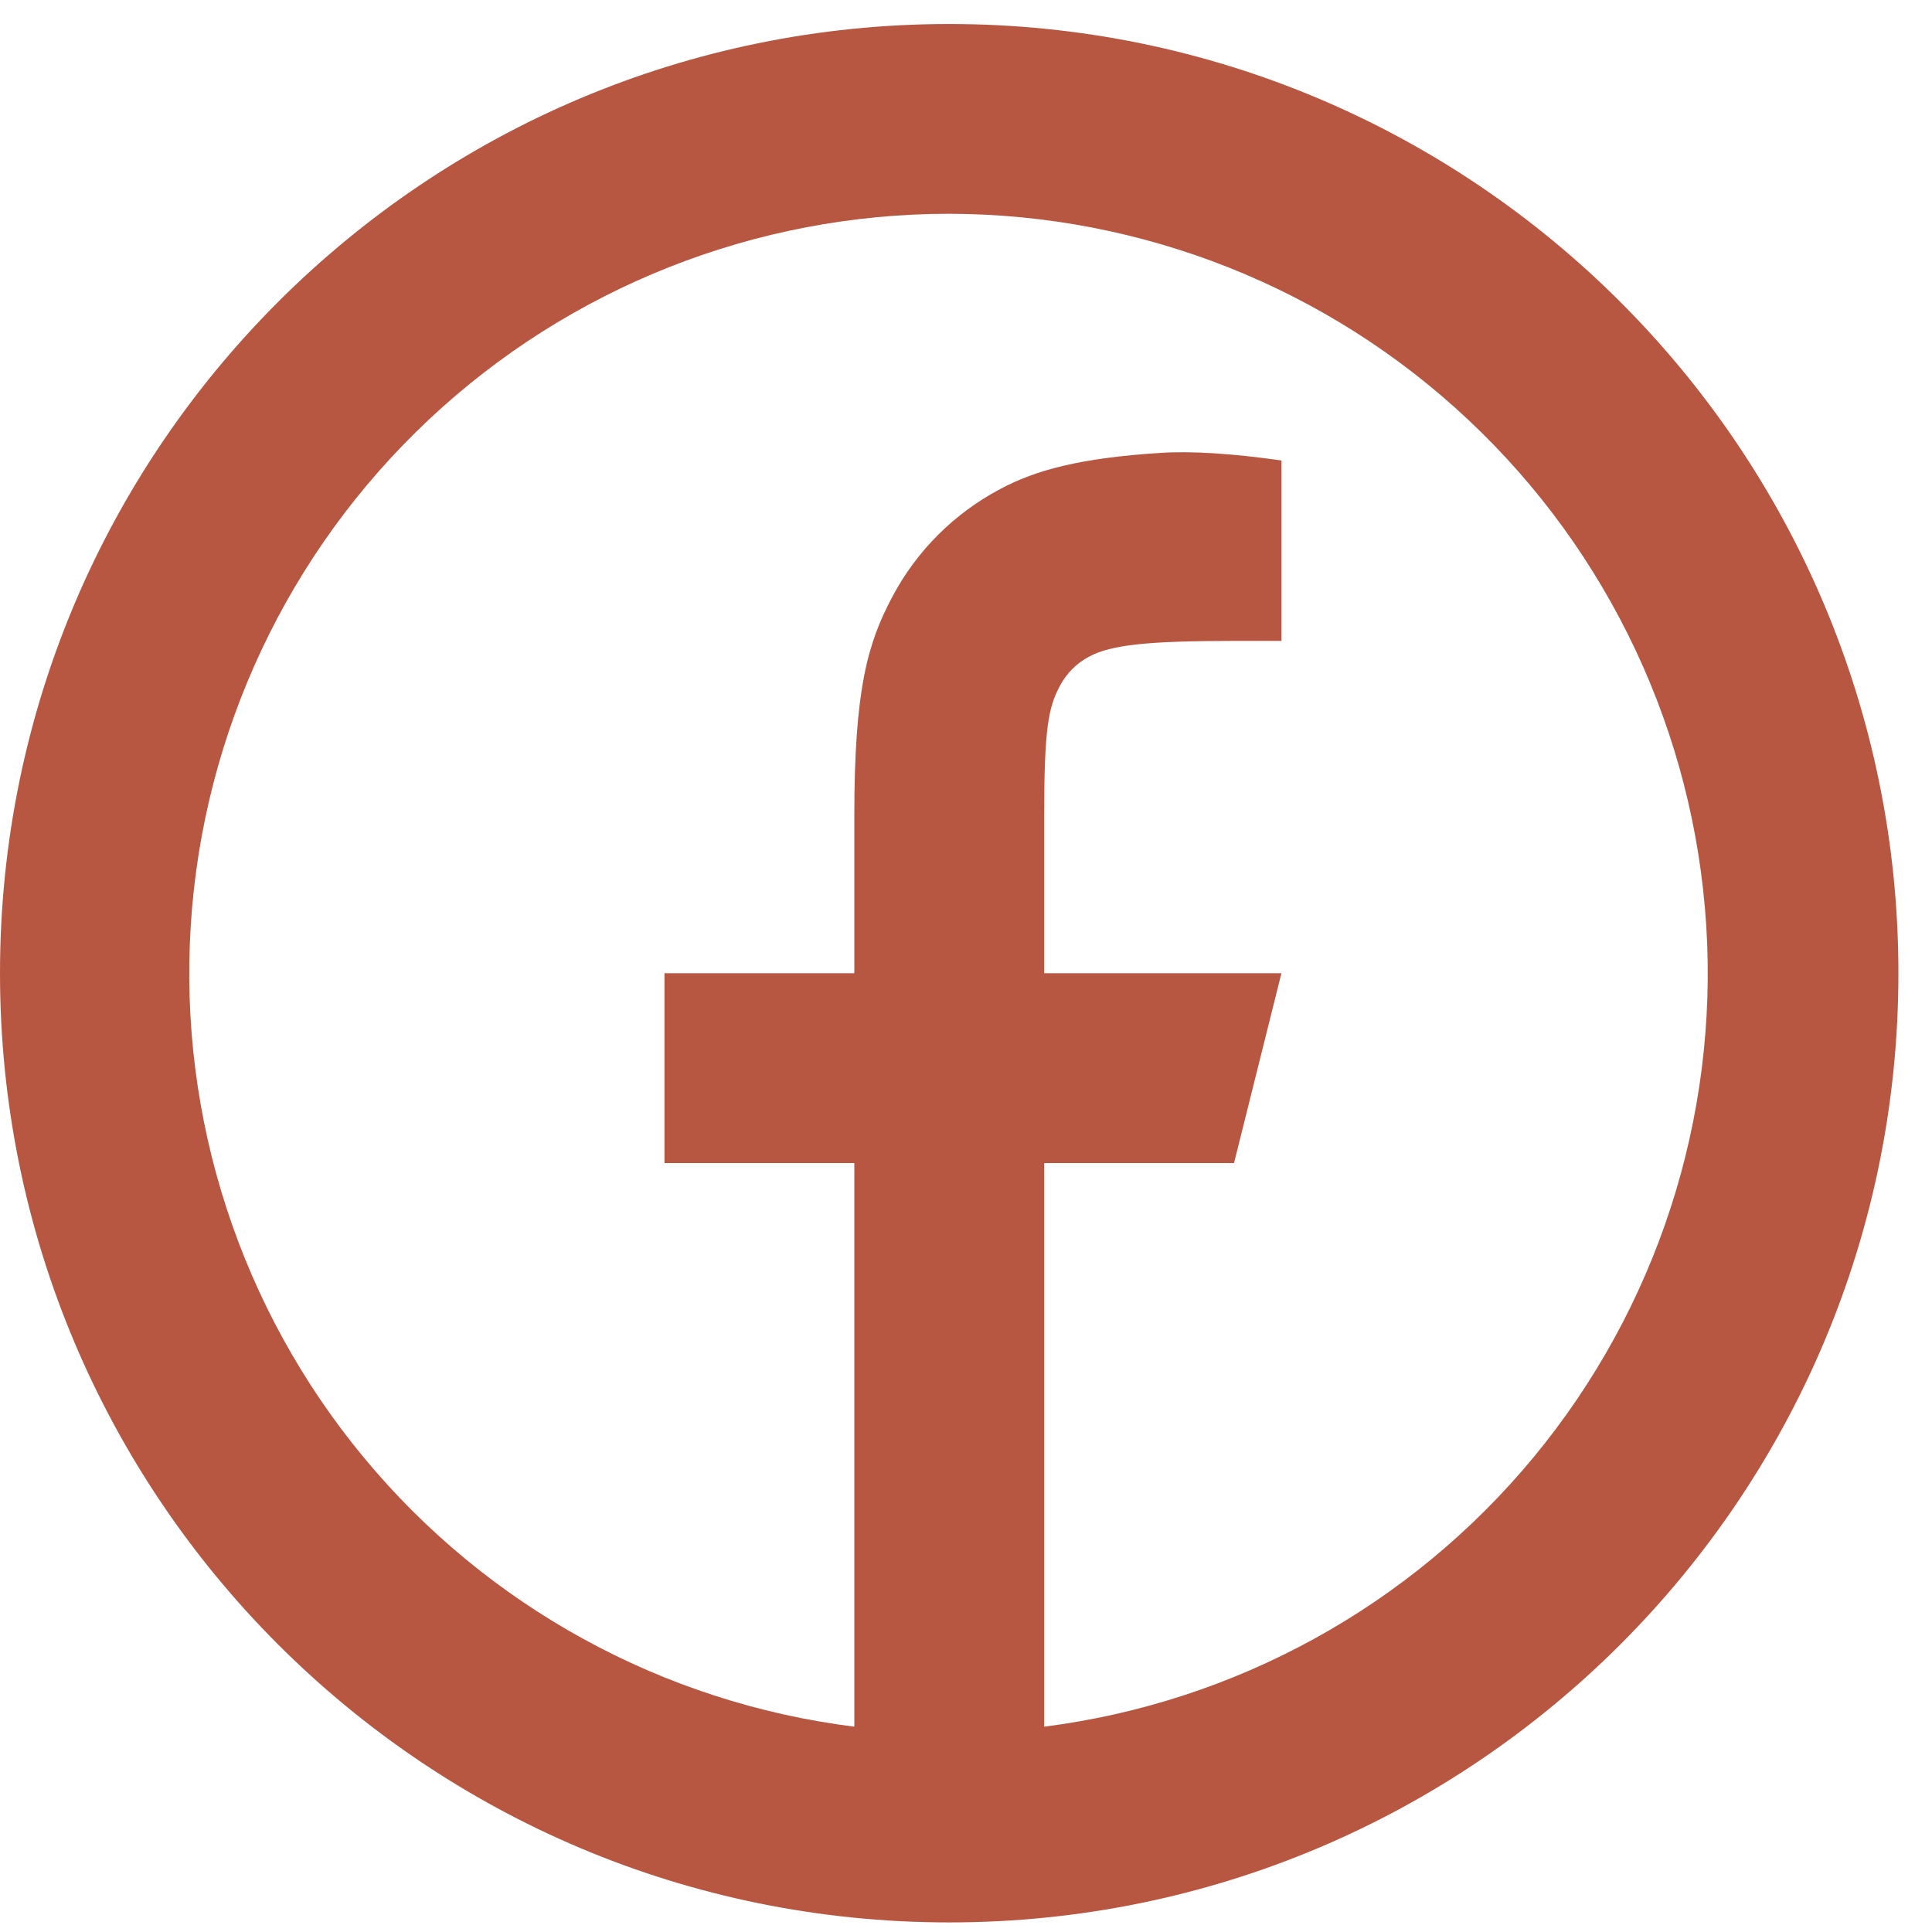 <svg width="26" height="26" viewBox="0 0 26 26" fill="none" xmlns="http://www.w3.org/2000/svg">
<path d="M14.052 23.237C16.628 22.909 18.984 21.612 20.639 19.61C22.294 17.608 23.125 15.051 22.962 12.458C22.799 9.865 21.656 7.432 19.763 5.653C17.871 3.873 15.372 2.881 12.774 2.877C10.173 2.876 7.67 3.865 5.773 5.645C3.877 7.425 2.73 9.861 2.567 12.457C2.404 15.053 3.237 17.613 4.897 19.616C6.556 21.619 8.916 22.914 11.497 23.237V15.652H8.942V13.097H11.497V10.984C11.497 9.276 11.676 8.657 12.008 8.032C12.335 7.414 12.841 6.909 13.459 6.582C13.947 6.32 14.554 6.163 15.614 6.095C16.034 6.068 16.578 6.102 17.246 6.197V8.625H16.607C15.435 8.625 14.951 8.68 14.662 8.834C14.49 8.923 14.35 9.063 14.261 9.235C14.108 9.524 14.052 9.81 14.052 10.983V13.097H17.245L16.607 15.652H14.052V23.237ZM12.774 25.871C5.719 25.871 0 20.152 0 13.097C0 6.042 5.719 0.323 12.774 0.323C19.829 0.323 25.548 6.042 25.548 13.097C25.548 20.152 19.829 25.871 12.774 25.871Z" fill="#B75742"/>
</svg>
